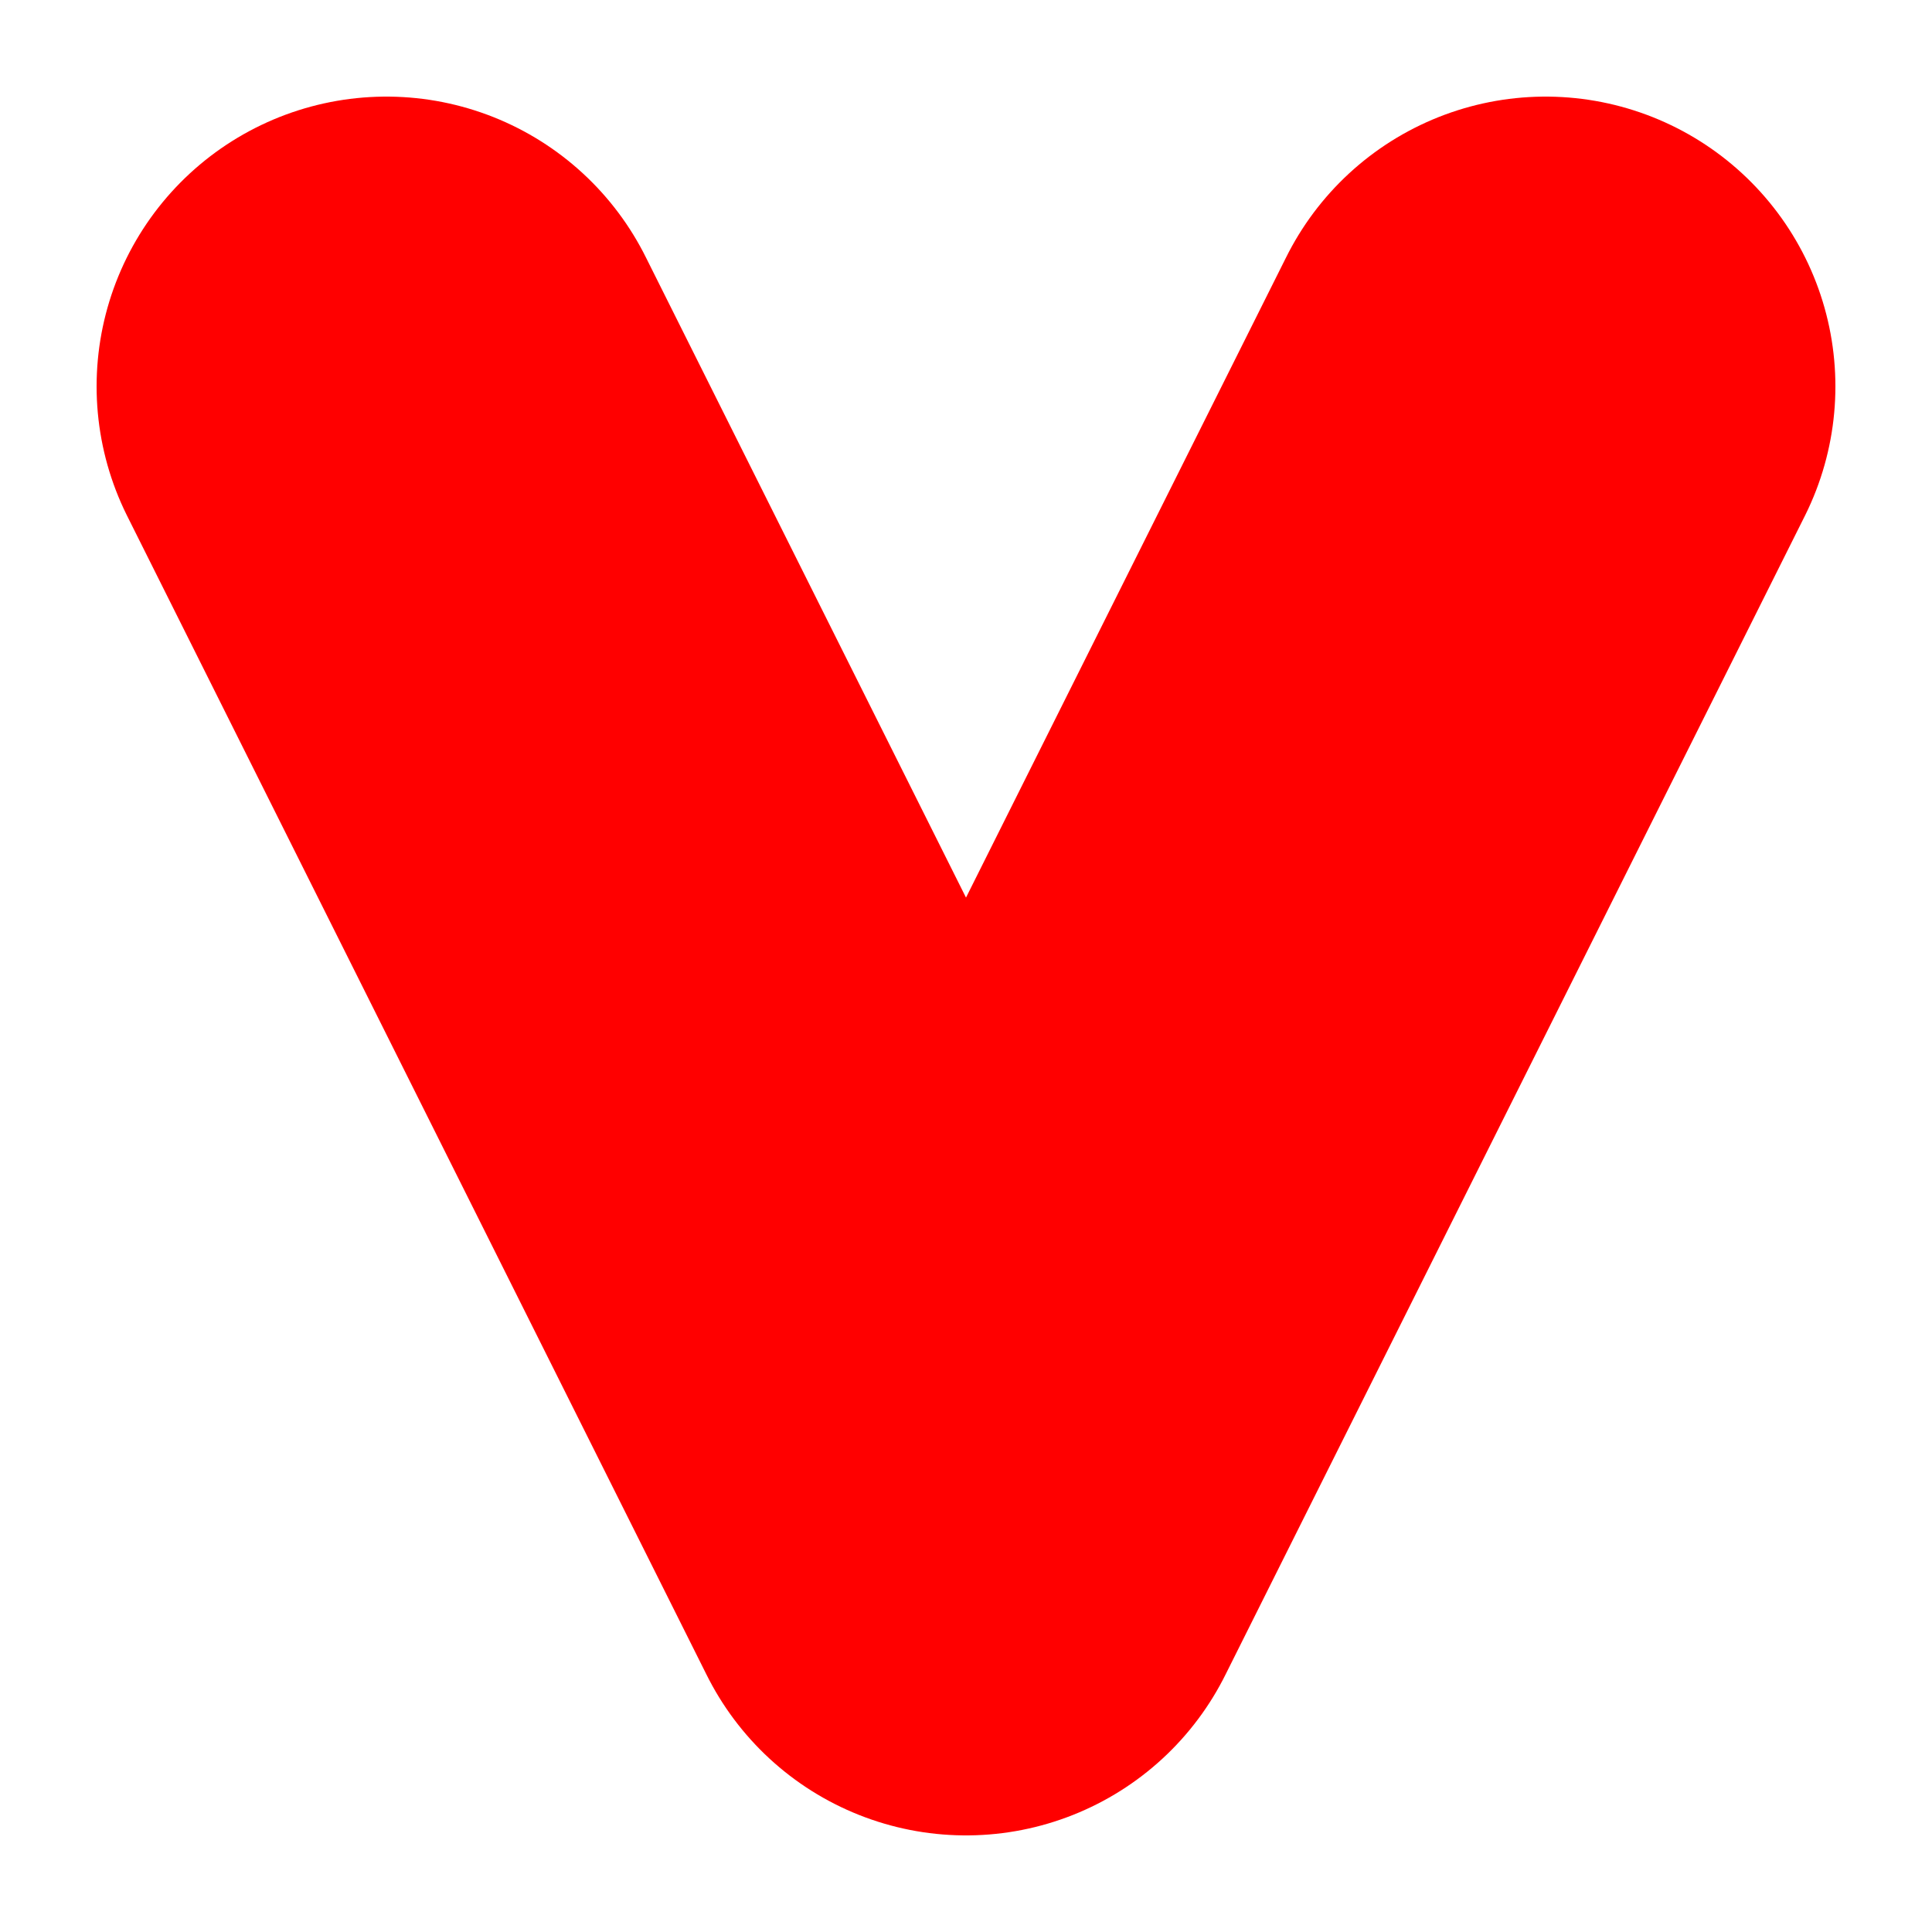 <svg
  width="100"
  height="100"
  viewBox="0 0 100 100"
  xmlns="http://www.w3.org/2000/svg"
>
  <path
    d="M 20 20 L 50 80 L 80 20"
    fill="none"
    stroke="red"
    stroke-width="30"
    stroke-linecap="round"
    stroke-linejoin="round"
  />
</svg>
